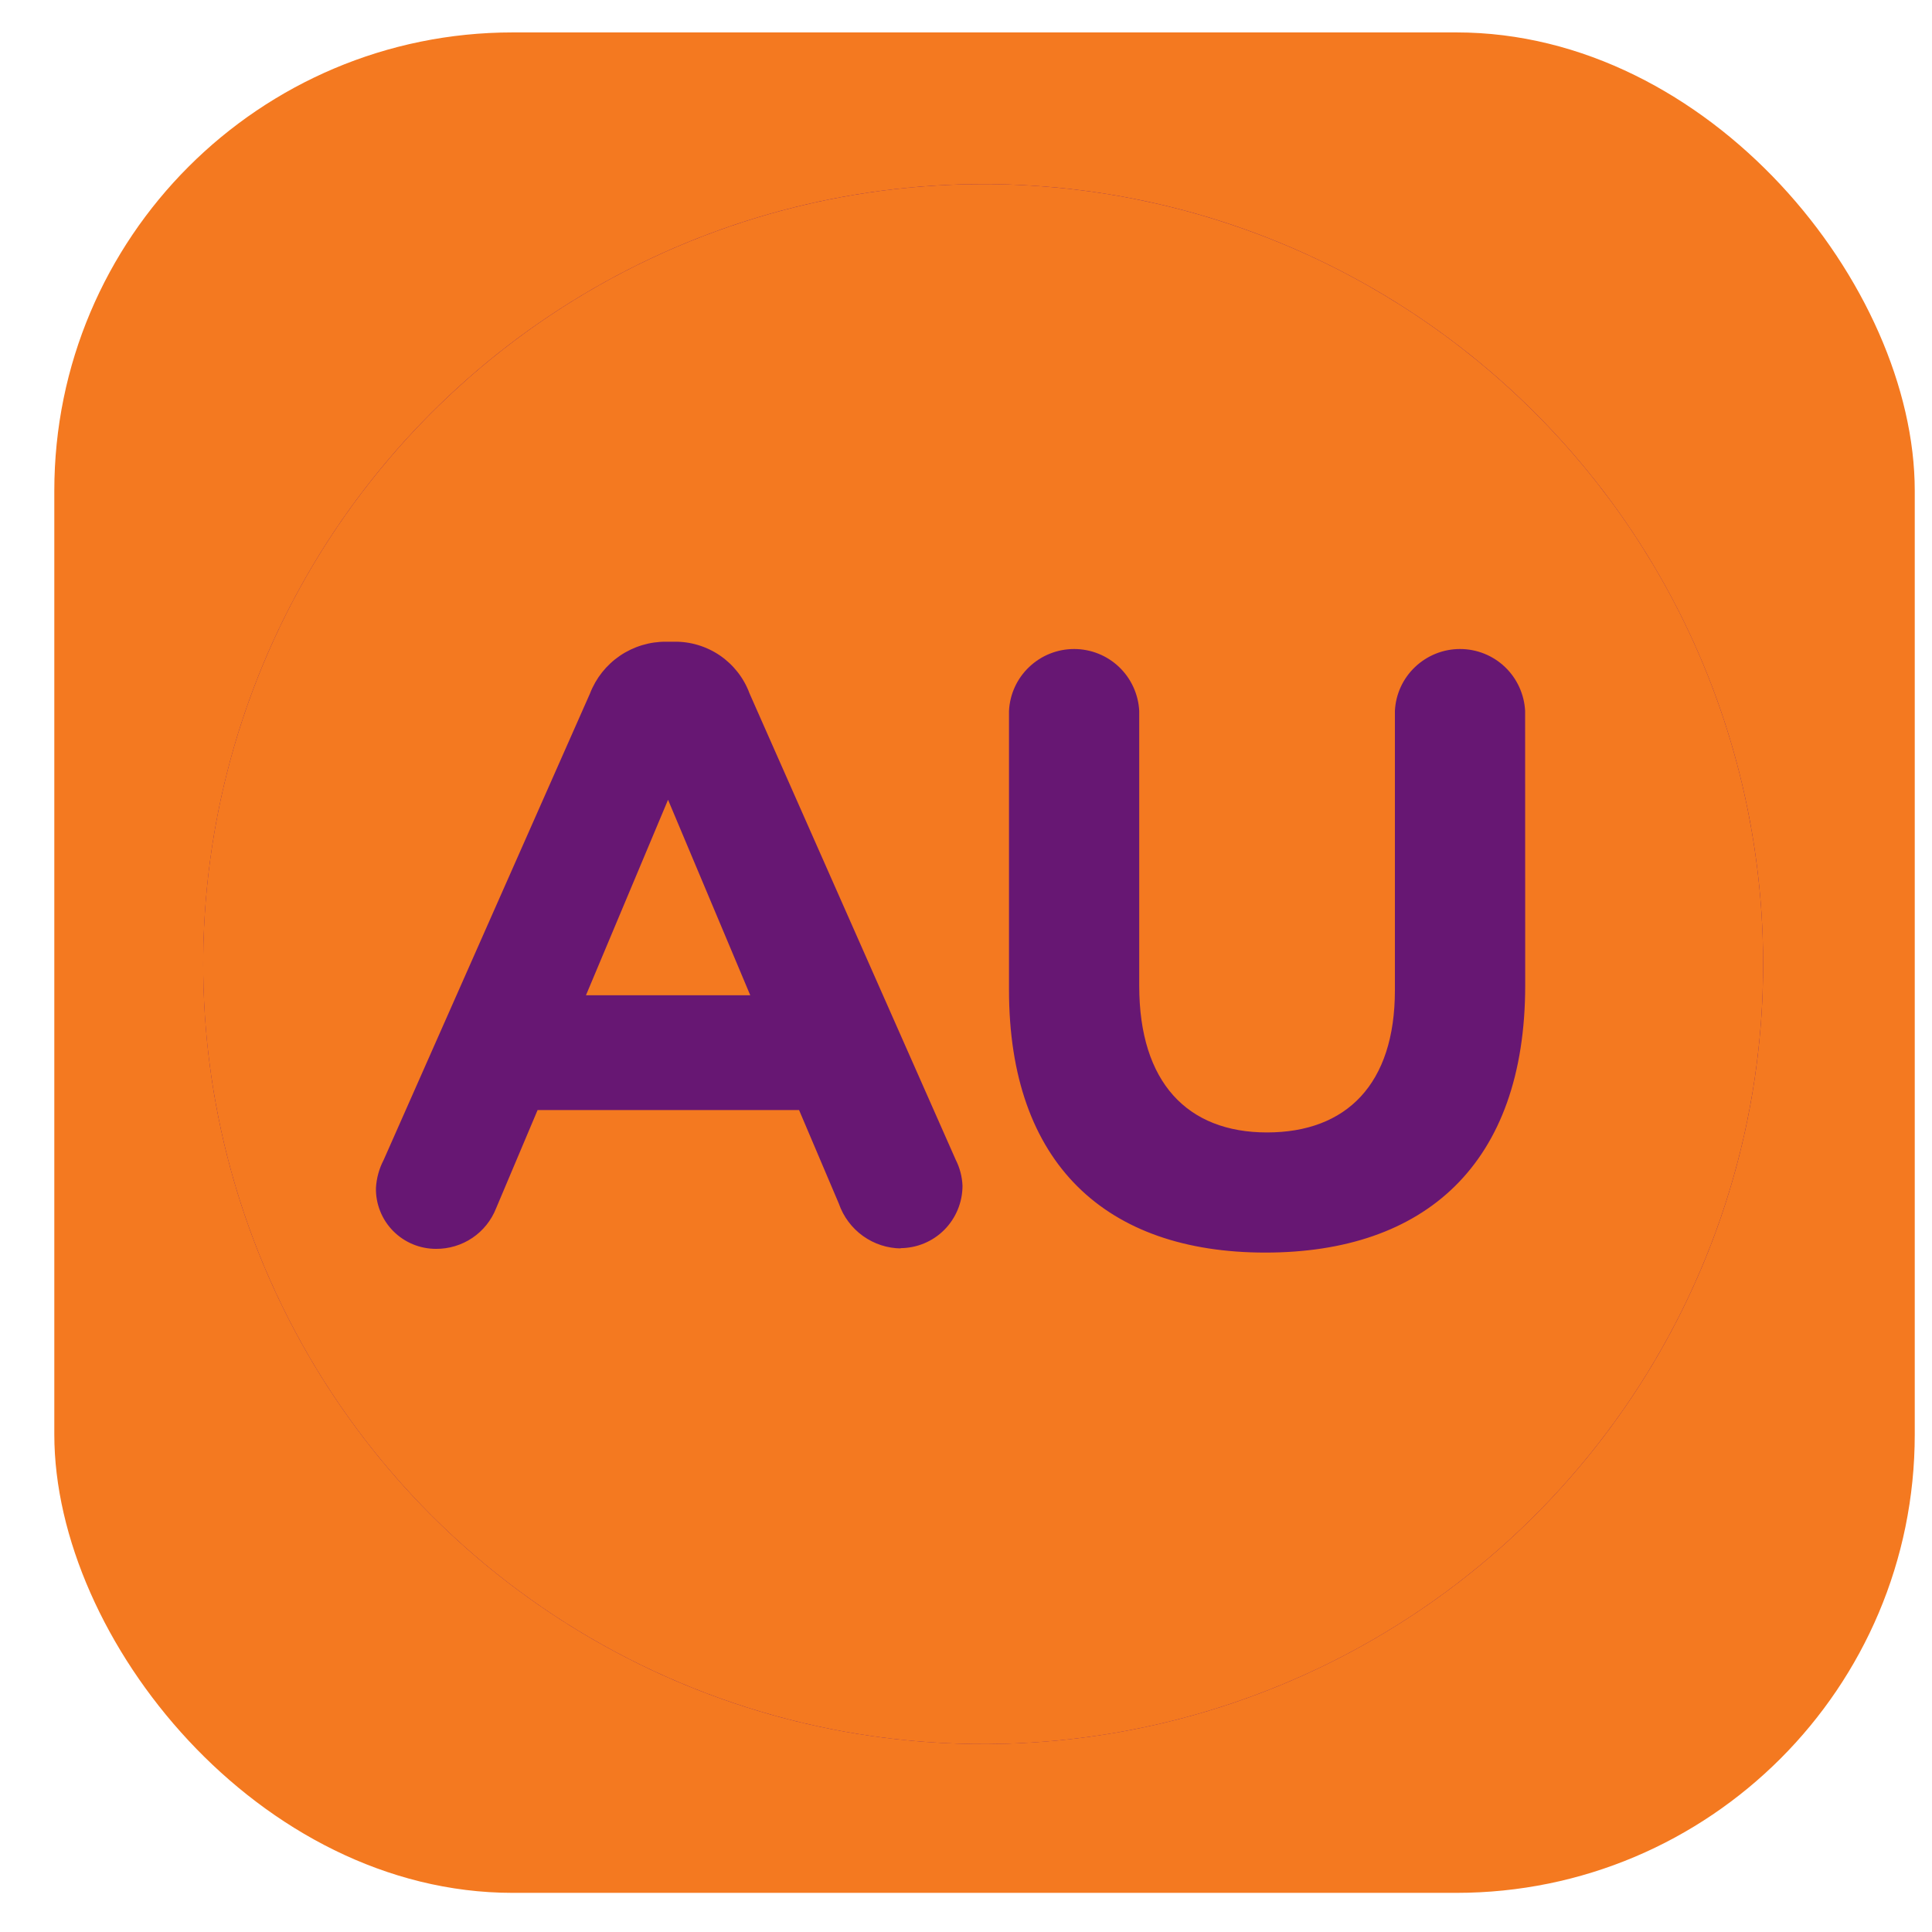<svg fill="none" height="27" viewBox="0 0 27 27" width="27" xmlns="http://www.w3.org/2000/svg"><rect fill="#f47920" height="26" rx="6.406" width="26" x=".759" y=".453"/><circle cx="13.74" cy="13.473" fill="#671773" r="10.9"/><g clip-rule="evenodd" fill="#f47920" fill-rule="evenodd"><path d="m8.189 13.909h2.296l-1.149-2.732z"/><path d="m21.315 13.769c0 2.507-1.408 3.736-3.632 3.736s-3.582-1.24-3.582-3.671v-3.898c.011-.234.112-.454.282-.615.169-.161.394-.251.628-.251.234 0 .459.09.628.251.169.161.27.382.282.615v3.843c0 1.349.674 2.047 1.785 2.047s1.788-.674 1.788-1.986v-3.904c.011-.234.112-.454.282-.615s.394-.251.628-.251.459.09.628.251c.169.161.27.382.282.615zm-8.72 3.678c-.192-.001-.379-.062-.535-.174-.156-.112-.274-.27-.337-.452l-.556-1.308h-3.654l-.58 1.373c-.066.168-.182.313-.332.414-.15.101-.327.154-.508.153-.111 0-.222-.022-.325-.065-.103-.043-.196-.106-.274-.185-.078-.079-.14-.173-.181-.277-.041-.103-.062-.214-.059-.326.008-.135.044-.268.107-.388l2.884-6.52c.083-.215.229-.399.42-.529.191-.129.416-.197.646-.195h.107c.23-.004.455.064.644.193.189.13.334.315.413.53l2.88 6.514c.058.114.091.239.096.366 0 .231-.092.453-.255.617-.164.164-.385.255-.617.255zm1.145-14.874c-2.156 0-4.263.639-6.056 1.837-1.792 1.198-3.19 2.9-4.015 4.892-.825 1.992-1.041 4.183-.62 6.298s1.459 4.057 2.983 5.581c1.524 1.524 3.467 2.562 5.581 2.983 2.114.421 4.306.205 6.298-.62s3.694-2.222 4.892-4.015 1.837-3.9 1.837-6.056c0-1.432-.282-2.85-.83-4.173-.548-1.323-1.352-2.525-2.365-3.537-1.013-1.012-2.215-1.815-3.538-2.362s-2.741-.829-4.173-.828z"/></g></svg>